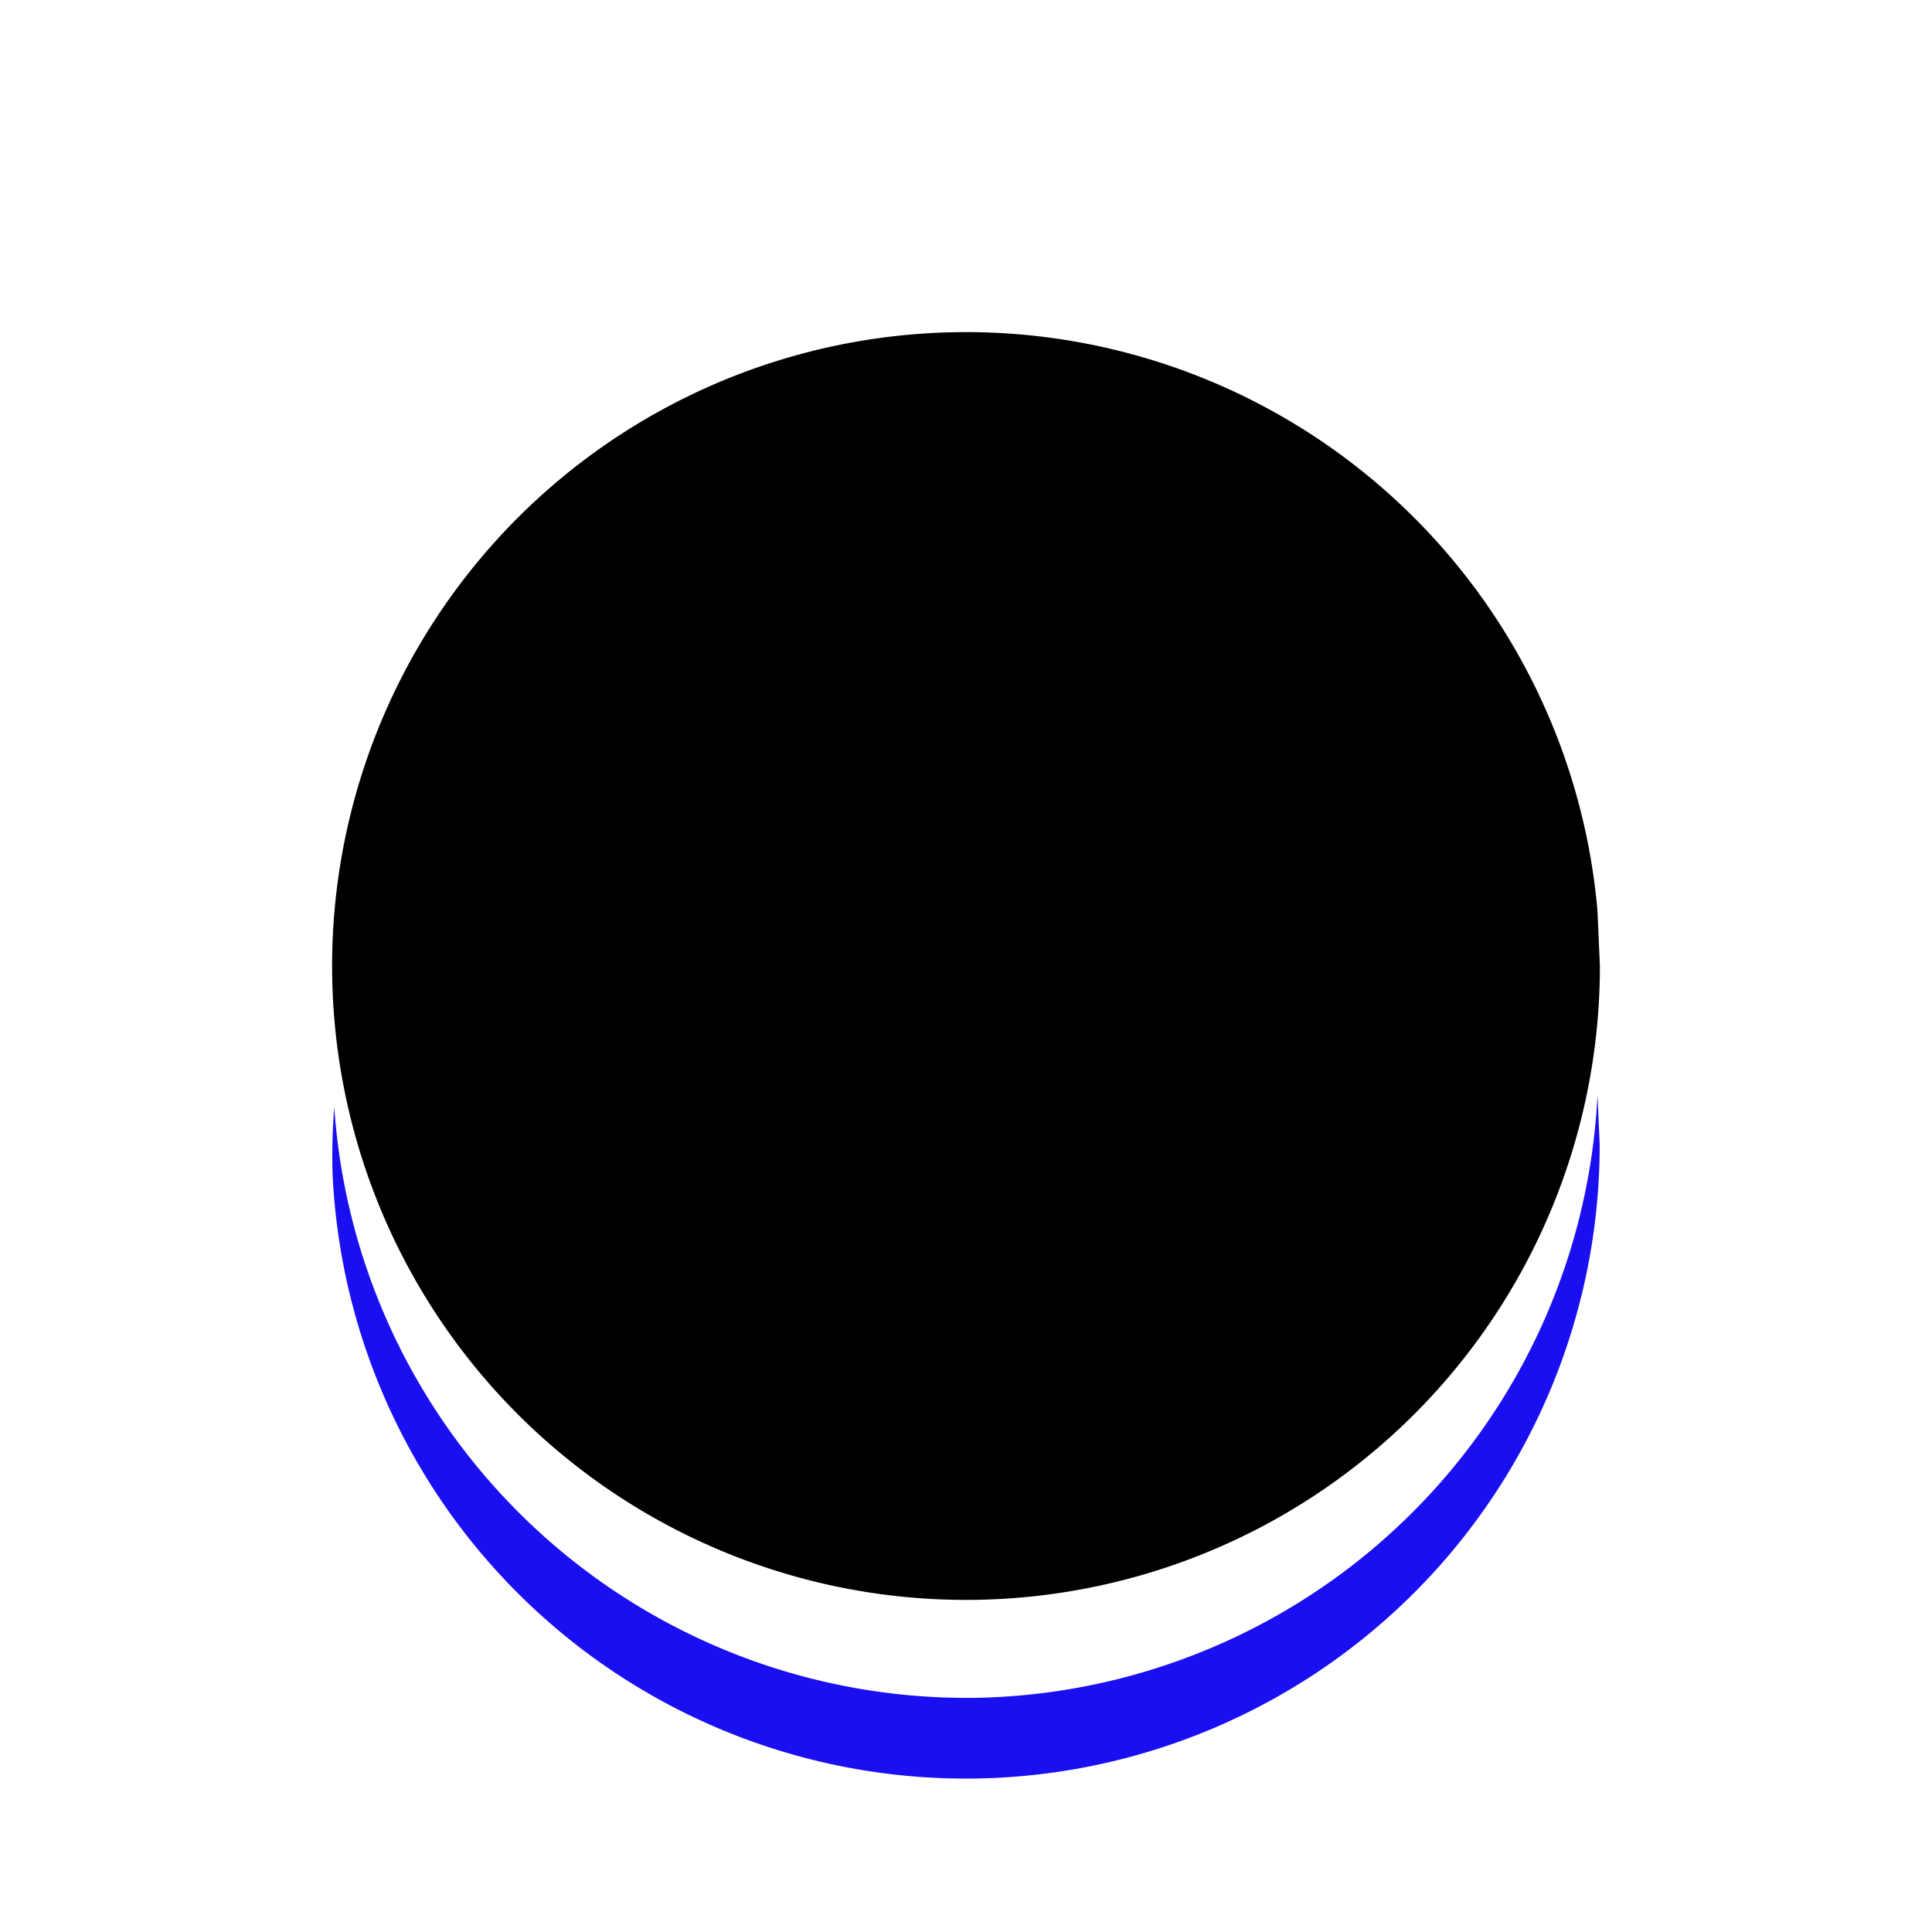 <?xml version="1.0" encoding="UTF-8" standalone="no"?>
<!-- Created with Inkscape (http://www.inkscape.org/) -->

<svg
   version="1.1"
   id="svg2"
   width="1005.114"
   height="1005.114"
   viewBox="0 0 1005.114 1005.114"
   xmlns:xlink="http://www.w3.org/1999/xlink"
   xmlns="http://www.w3.org/2000/svg"
   xmlns:svg="http://www.w3.org/2000/svg">
  <defs
     id="defs6">
    <linearGradient
       id="linearGradient872-5">
      <stop
         style="stop-color:#0000ff;stop-opacity:0;"
         offset="0"
         id="stop896" />
      <stop
         style="stop-color:#1900ff;stop-opacity:0;"
         offset="1"
         id="stop898" />
    </linearGradient>
    <radialGradient
       xlink:href="#linearGradient872-5"
       id="radialGradient874"
       cx="960"
       cy="488.871"
       fx="960"
       fy="488.871"
       r="393.856"
       gradientTransform="matrix(1.276,0,0,1.276,-722.406,-121.254)"
       gradientUnits="userSpaceOnUse" />
  </defs>
  <path
     style="opacity:1;mix-blend-mode:normal;fill:url(#radialGradient874);fill-opacity:1;stroke:#000000;stroke-width:41.559;stroke-opacity:0"
     id="path289"
     d="M 984.335,502.557 A 481.777,481.777 0 0 1 513.168,984.218 481.777,481.777 0 0 1 21.247,523.774 481.777,481.777 0 0 1 470.746,21.831 481.777,481.777 0 0 1 982.466,460.166 Z" />
  <path
     style="fill:#000000;fill-opacity:1;stroke:#000000;stroke-width:28.447;stroke-opacity:0"
     id="path895"
     d="M 832.341,502.562 A 329.781,329.781 0 0 1 509.823,832.263 329.781,329.781 0 0 1 173.098,517.084 329.781,329.781 0 0 1 480.784,173.5 329.781,329.781 0 0 1 831.062,473.545 Z" />
  <path
     id="path467"
     style="fill:#190ff0;fill-opacity:1;stroke:#000000;stroke-width:28.447;stroke-opacity:0"
     d="M 831.093,569.698 A 329.781,329.781 0 0 1 509.714,883.245 329.781,329.781 0 0 1 173.89,575.897 329.781,329.781 0 0 0 172.99,610.043 329.781,329.781 0 0 0 509.714,925.223 329.781,329.781 0 0 0 832.232,595.522 Z" />
</svg>
